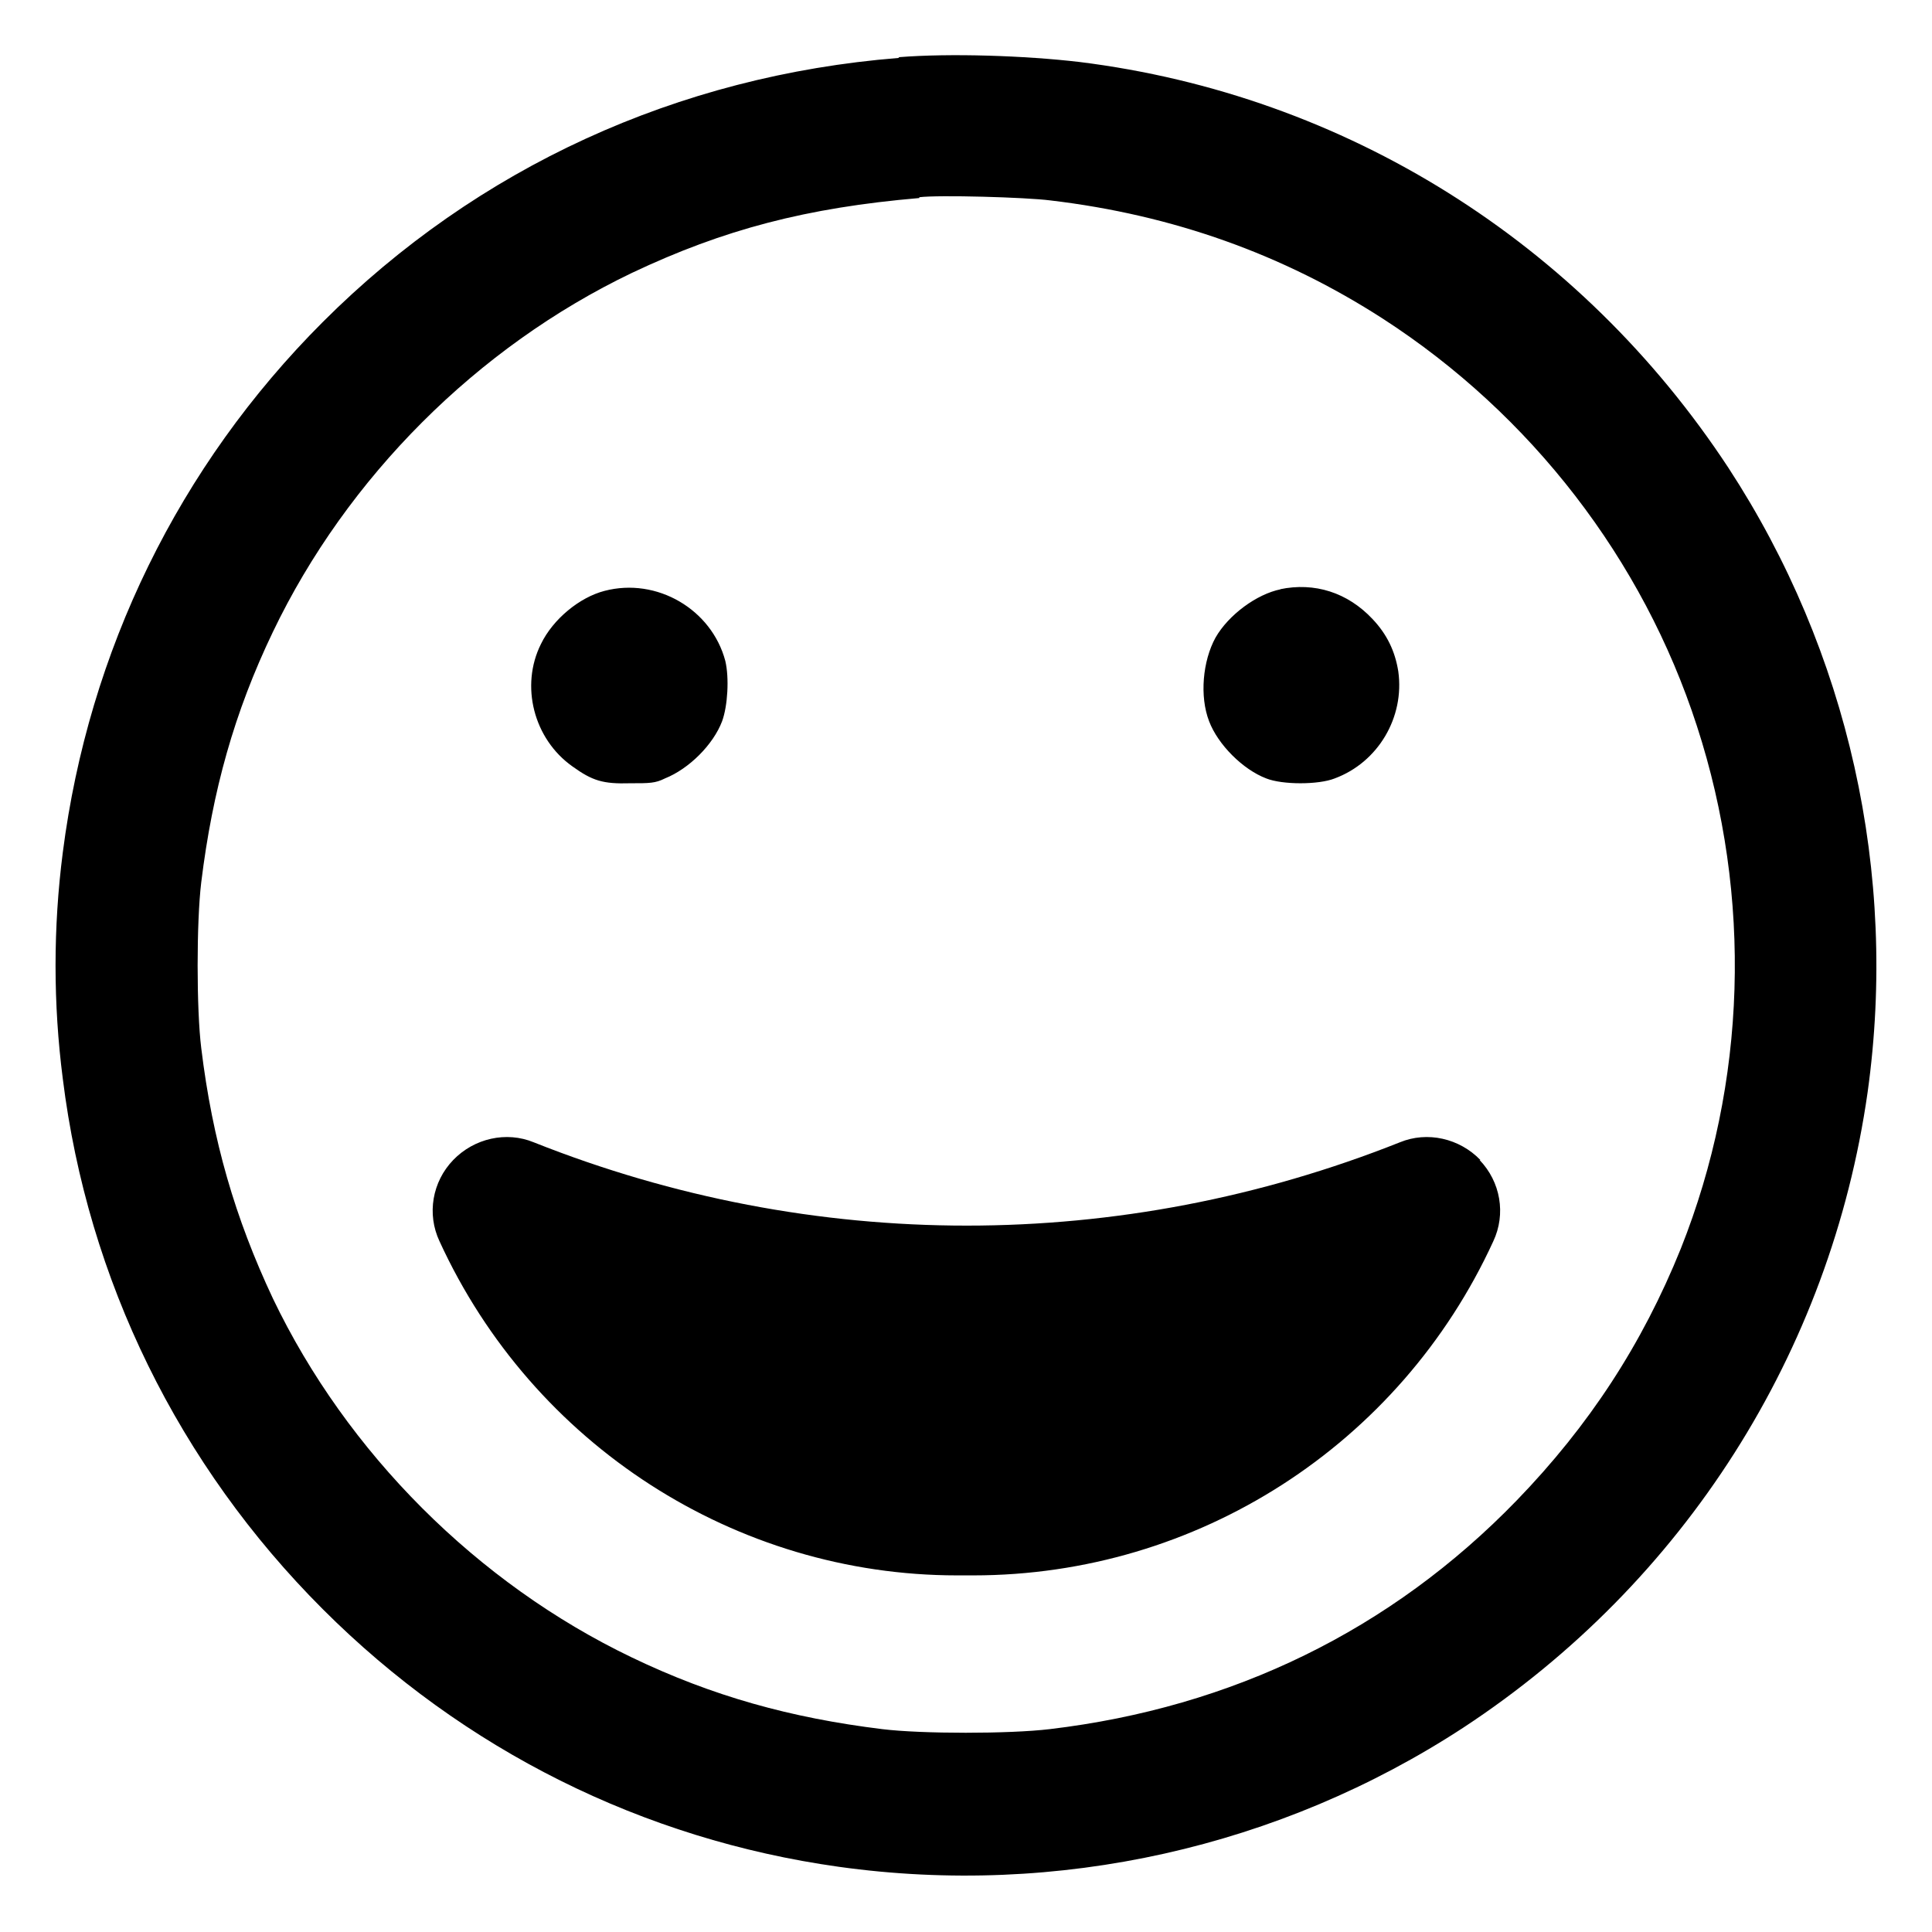 <?xml version="1.0" encoding="UTF-8"?>
<svg id="Lager_1" data-name="Lager 1" xmlns="http://www.w3.org/2000/svg" viewBox="0 0 24 24">
  <path d="M11.16.72c-2.74.22-5.23,1.36-7.15,3.28-1.79,1.79-2.91,4.09-3.23,6.59-.12.93-.12,1.88,0,2.81.31,2.5,1.44,4.8,3.23,6.59,1.75,1.75,3.98,2.86,6.41,3.2,2.72.38,5.48-.24,7.76-1.73,2.74-1.8,4.56-4.66,5.02-7.89.38-2.72-.24-5.48-1.73-7.76-1.84-2.8-4.76-4.63-8.06-5.04-.68-.08-1.61-.11-2.24-.06M11.42,2.46c-1.4.12-2.43.39-3.57.93-1.92.92-3.54,2.54-4.46,4.46-.48,1-.75,1.97-.89,3.11-.06.49-.06,1.58,0,2.06.14,1.15.42,2.11.89,3.11.92,1.92,2.54,3.54,4.46,4.46,1,.48,1.97.75,3.11.89.49.06,1.58.06,2.08,0,2.27-.27,4.24-1.23,5.8-2.84.9-.93,1.56-1.94,2.04-3.13.82-2.06.89-4.37.2-6.49-.67-2.07-2.06-3.87-3.9-5.06-1.24-.8-2.61-1.29-4.13-1.47-.31-.04-1.39-.07-1.63-.04M7.51,7.34c-.31.08-.64.35-.79.66-.26.52-.09,1.18.39,1.52.25.18.38.22.72.21.24,0,.31,0,.43-.06.3-.12.6-.42.71-.71.07-.19.09-.54.04-.75-.17-.64-.85-1.04-1.5-.87M15.91,7.32c-.3.06-.65.32-.81.6-.16.29-.2.73-.08,1.04.11.29.42.6.71.71.2.08.65.08.85,0,.54-.2.87-.76.79-1.33-.04-.25-.14-.46-.32-.65-.31-.33-.72-.46-1.15-.37M18.39,14.41c-.26-.27-.66-.36-1-.22-3.47,1.38-7.29,1.38-10.76,0-.34-.14-.74-.05-1,.22s-.33.67-.17,1.01c1.16,2.53,3.68,4.15,6.43,4.15h.2c2.78,0,5.3-1.62,6.46-4.15.16-.34.09-.74-.17-1.01h.01Z" fill-rule="evenodd"/>
</svg>